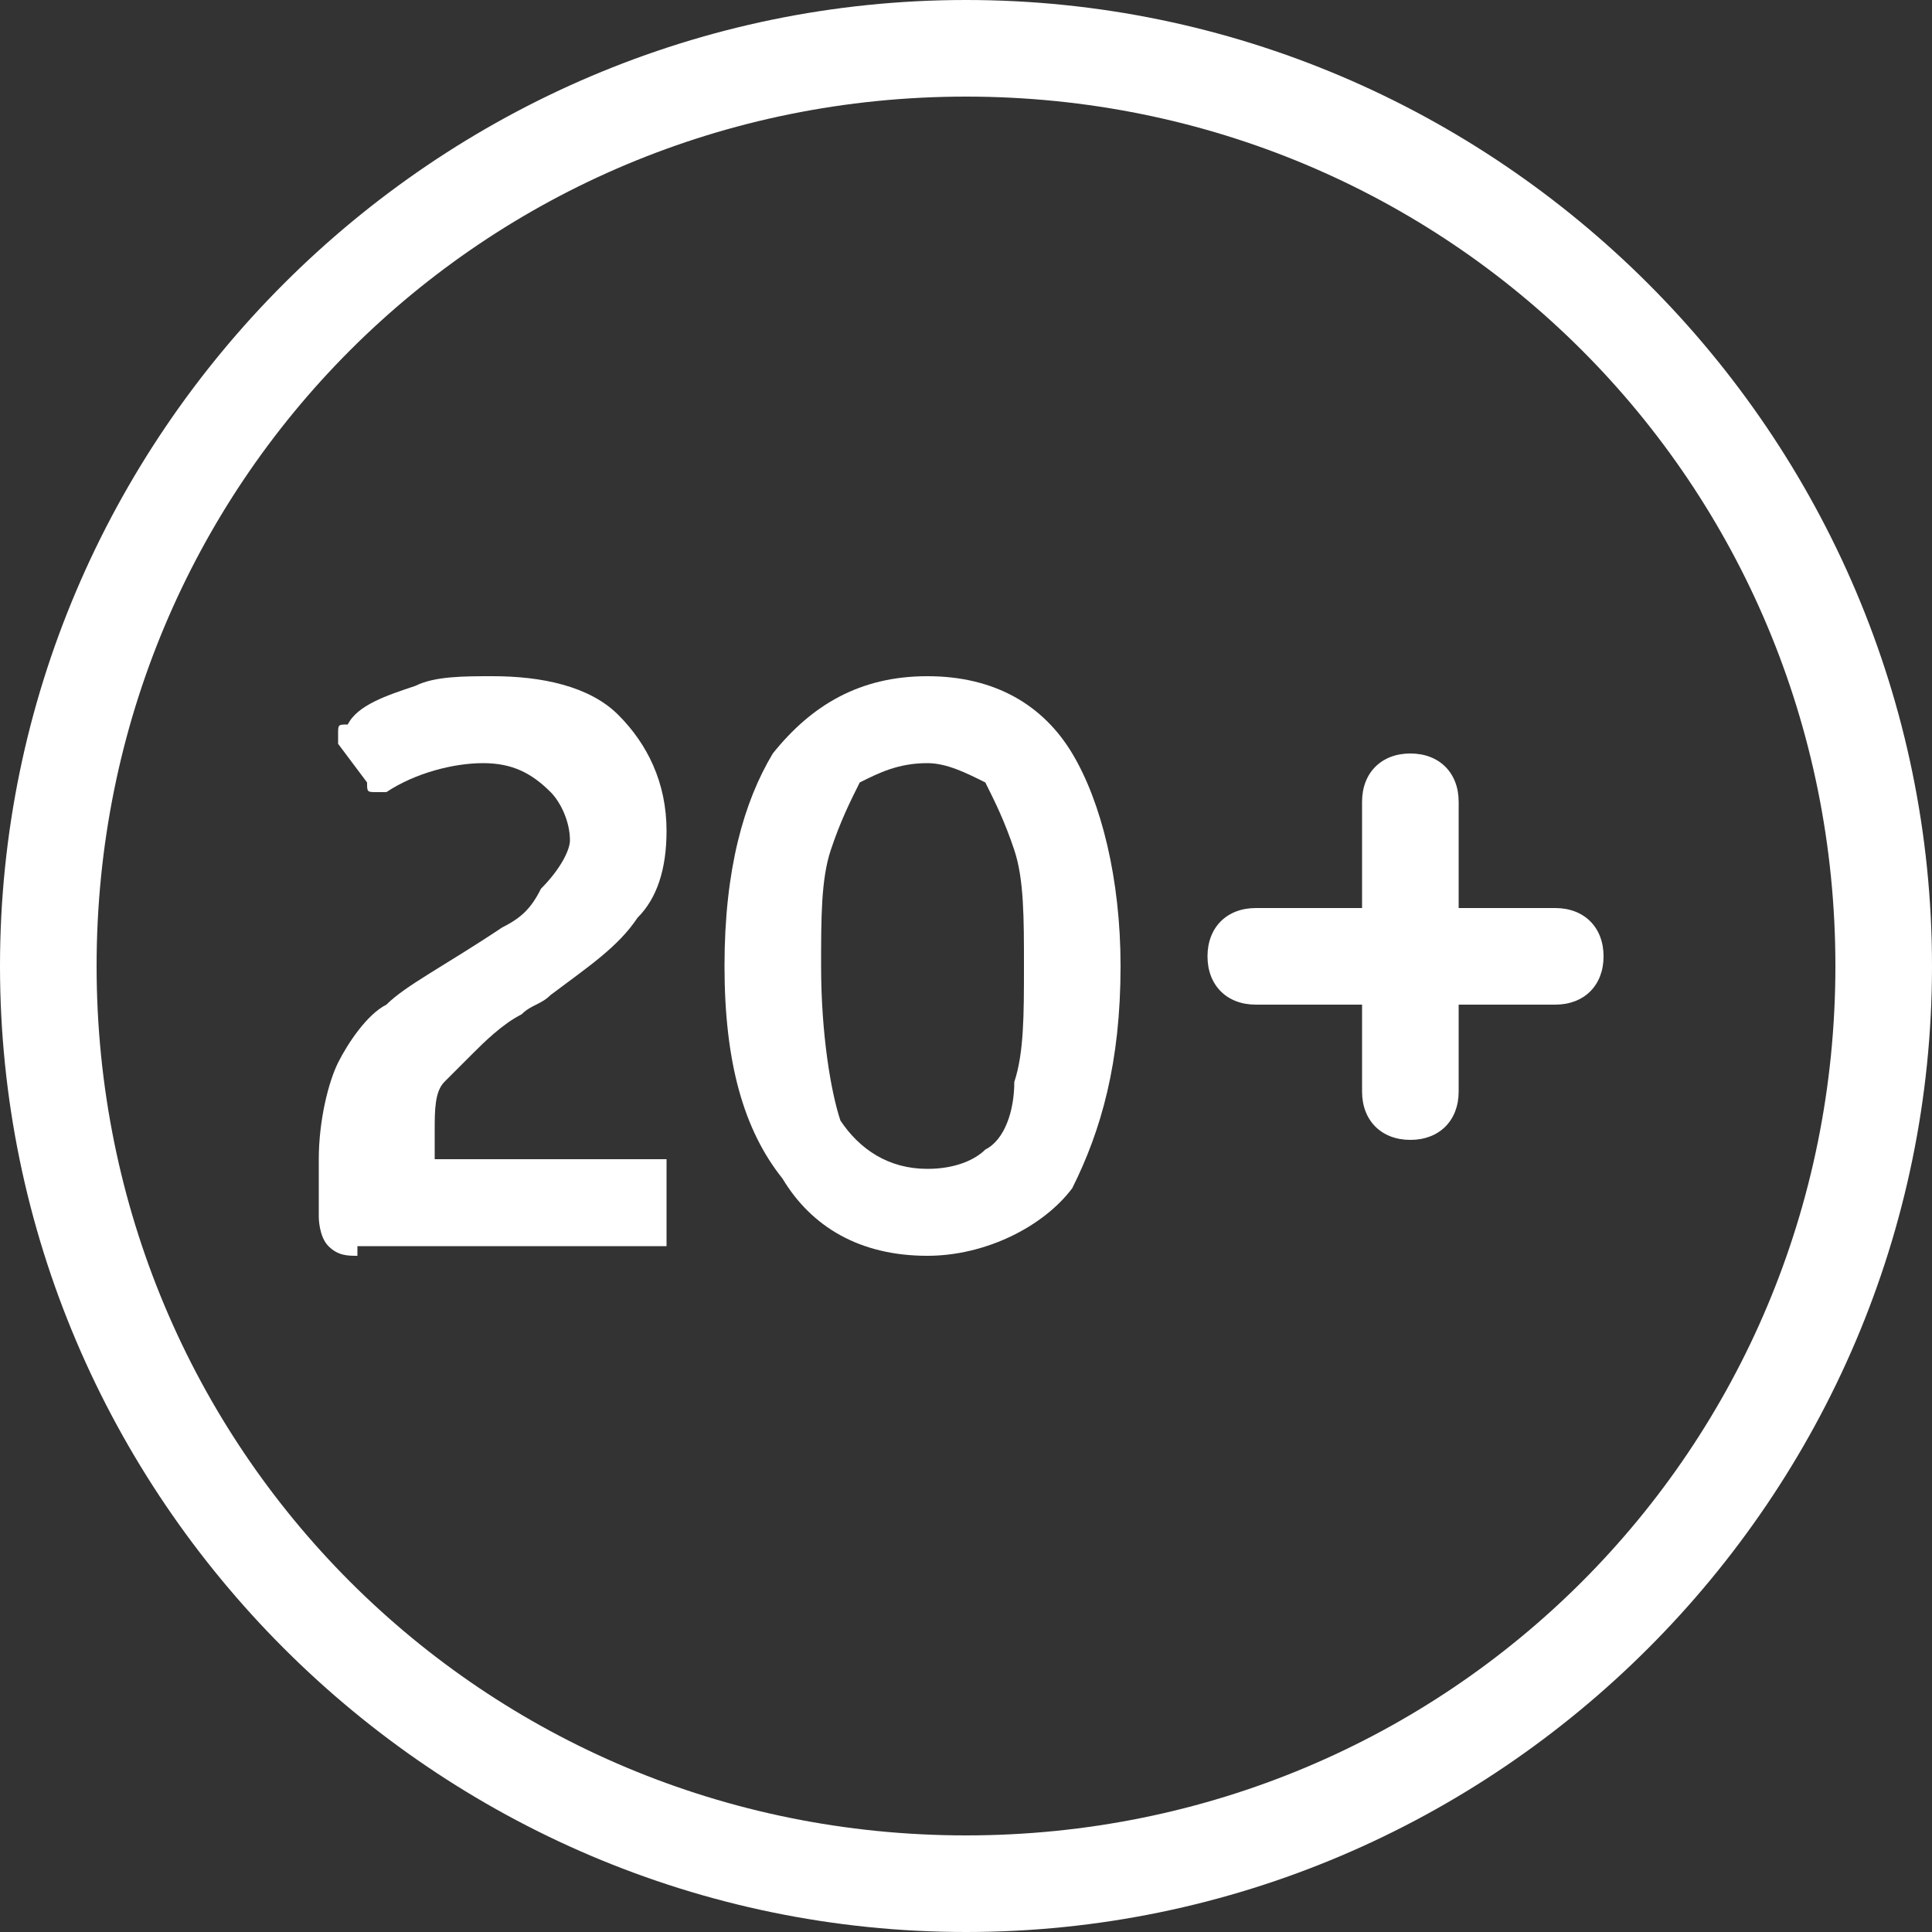 <?xml version="1.0" encoding="utf-8"?>
<!-- Generator: Adobe Illustrator 25.2.2, SVG Export Plug-In . SVG Version: 6.00 Build 0)  -->
<svg version="1.1" id="Layer_1" xmlns="http://www.w3.org/2000/svg" xmlns:xlink="http://www.w3.org/1999/xlink" x="0px" y="0px"
	 viewBox="0 0 20 20" style="enable-background:new 0 0 20 20;" xml:space="preserve">
<rect x="0" y="0" width="20" height="20" fill="#333333" stroke="none"/>
<style type="text/css">
	.st0{fill-rule:evenodd;clip-rule:evenodd;fill:#FFFFFF;}
	.st1{fill:#FFFFFF;}
</style>
<path class="st0" d="M10,19c5,0,9-4,9-9c0-5-4-9-9-9c-5,0-9,4-9,9C1,15,5,19,10,19z M10,20c5.5,0,10-4.5,10-10c0-5.5-4.5-10-10-10
	C4.5,0,0,4.5,0,10C0,15.5,4.5,20,10,20z"/>
<g>
	<path class="st1" d="M14.1,8.3c0-0.3,0.2-0.5,0.5-0.5c0.3,0,0.5,0.2,0.5,0.5v3c0,0.3-0.2,0.5-0.5,0.5c-0.3,0-0.5-0.2-0.5-0.5V8.3z"
		/>
	<path class="st1" d="M13,10.4c-0.3,0-0.5-0.2-0.5-0.5s0.2-0.5,0.5-0.5h3.1c0.3,0,0.5,0.2,0.5,0.5s-0.2,0.5-0.5,0.5H13z"/>
	<path class="st1" d="M3.7,13c-0.1,0-0.2,0-0.3-0.1c-0.1-0.1-0.1-0.3-0.1-0.3v-0.6c0-0.4,0.1-0.8,0.2-1c0.1-0.2,0.3-0.5,0.5-0.6
		c0.2-0.2,0.6-0.4,1.2-0.8c0.2-0.1,0.3-0.2,0.4-0.4C5.8,9,5.9,8.8,5.9,8.7c0-0.2-0.1-0.4-0.2-0.5C5.5,8,5.3,7.9,5,7.9
		C4.7,7.9,4.3,8,4,8.2c0,0-0.1,0-0.1,0c-0.1,0-0.1,0-0.1-0.1L3.5,7.7c0,0,0-0.1,0-0.1c0-0.1,0-0.1,0.1-0.1C3.7,7.3,4,7.2,4.3,7.1
		C4.5,7,4.8,7,5.1,7c0.5,0,1,0.1,1.3,0.4c0.3,0.3,0.5,0.7,0.5,1.2c0,0.4-0.1,0.7-0.3,0.9c-0.2,0.3-0.5,0.5-0.9,0.8
		c-0.1,0.1-0.2,0.1-0.3,0.2c-0.2,0.1-0.4,0.3-0.5,0.4c-0.1,0.1-0.2,0.2-0.3,0.3c-0.1,0.1-0.1,0.3-0.1,0.5V12h2.3c0,0,0.1,0,0.1,0
		c0,0,0,0.1,0,0.1v0.6c0,0,0,0.2,0,0.2c0,0-0.1,0-0.1,0H3.7z"/>
	<path class="st1" d="M9.6,13c-0.7,0-1.2-0.3-1.5-0.8C7.7,11.7,7.5,11,7.5,10c0-1,0.2-1.7,0.5-2.2C8.4,7.3,8.9,7,9.6,7
		c0.7,0,1.2,0.3,1.5,0.8c0.3,0.5,0.5,1.3,0.5,2.2c0,1-0.2,1.7-0.5,2.3C10.8,12.7,10.2,13,9.6,13z M9.6,12.1c0.3,0,0.5-0.1,0.6-0.2
		c0.2-0.1,0.3-0.4,0.3-0.7c0.1-0.3,0.1-0.7,0.1-1.2c0-0.5,0-0.9-0.1-1.2c-0.1-0.3-0.2-0.5-0.3-0.7C10,8,9.8,7.9,9.6,7.9
		C9.3,7.9,9.1,8,8.9,8.1C8.8,8.3,8.7,8.5,8.6,8.8C8.5,9.1,8.5,9.5,8.5,10c0,0.7,0.1,1.3,0.2,1.6C8.9,11.9,9.2,12.1,9.6,12.1z"/>
</g>
</svg>
